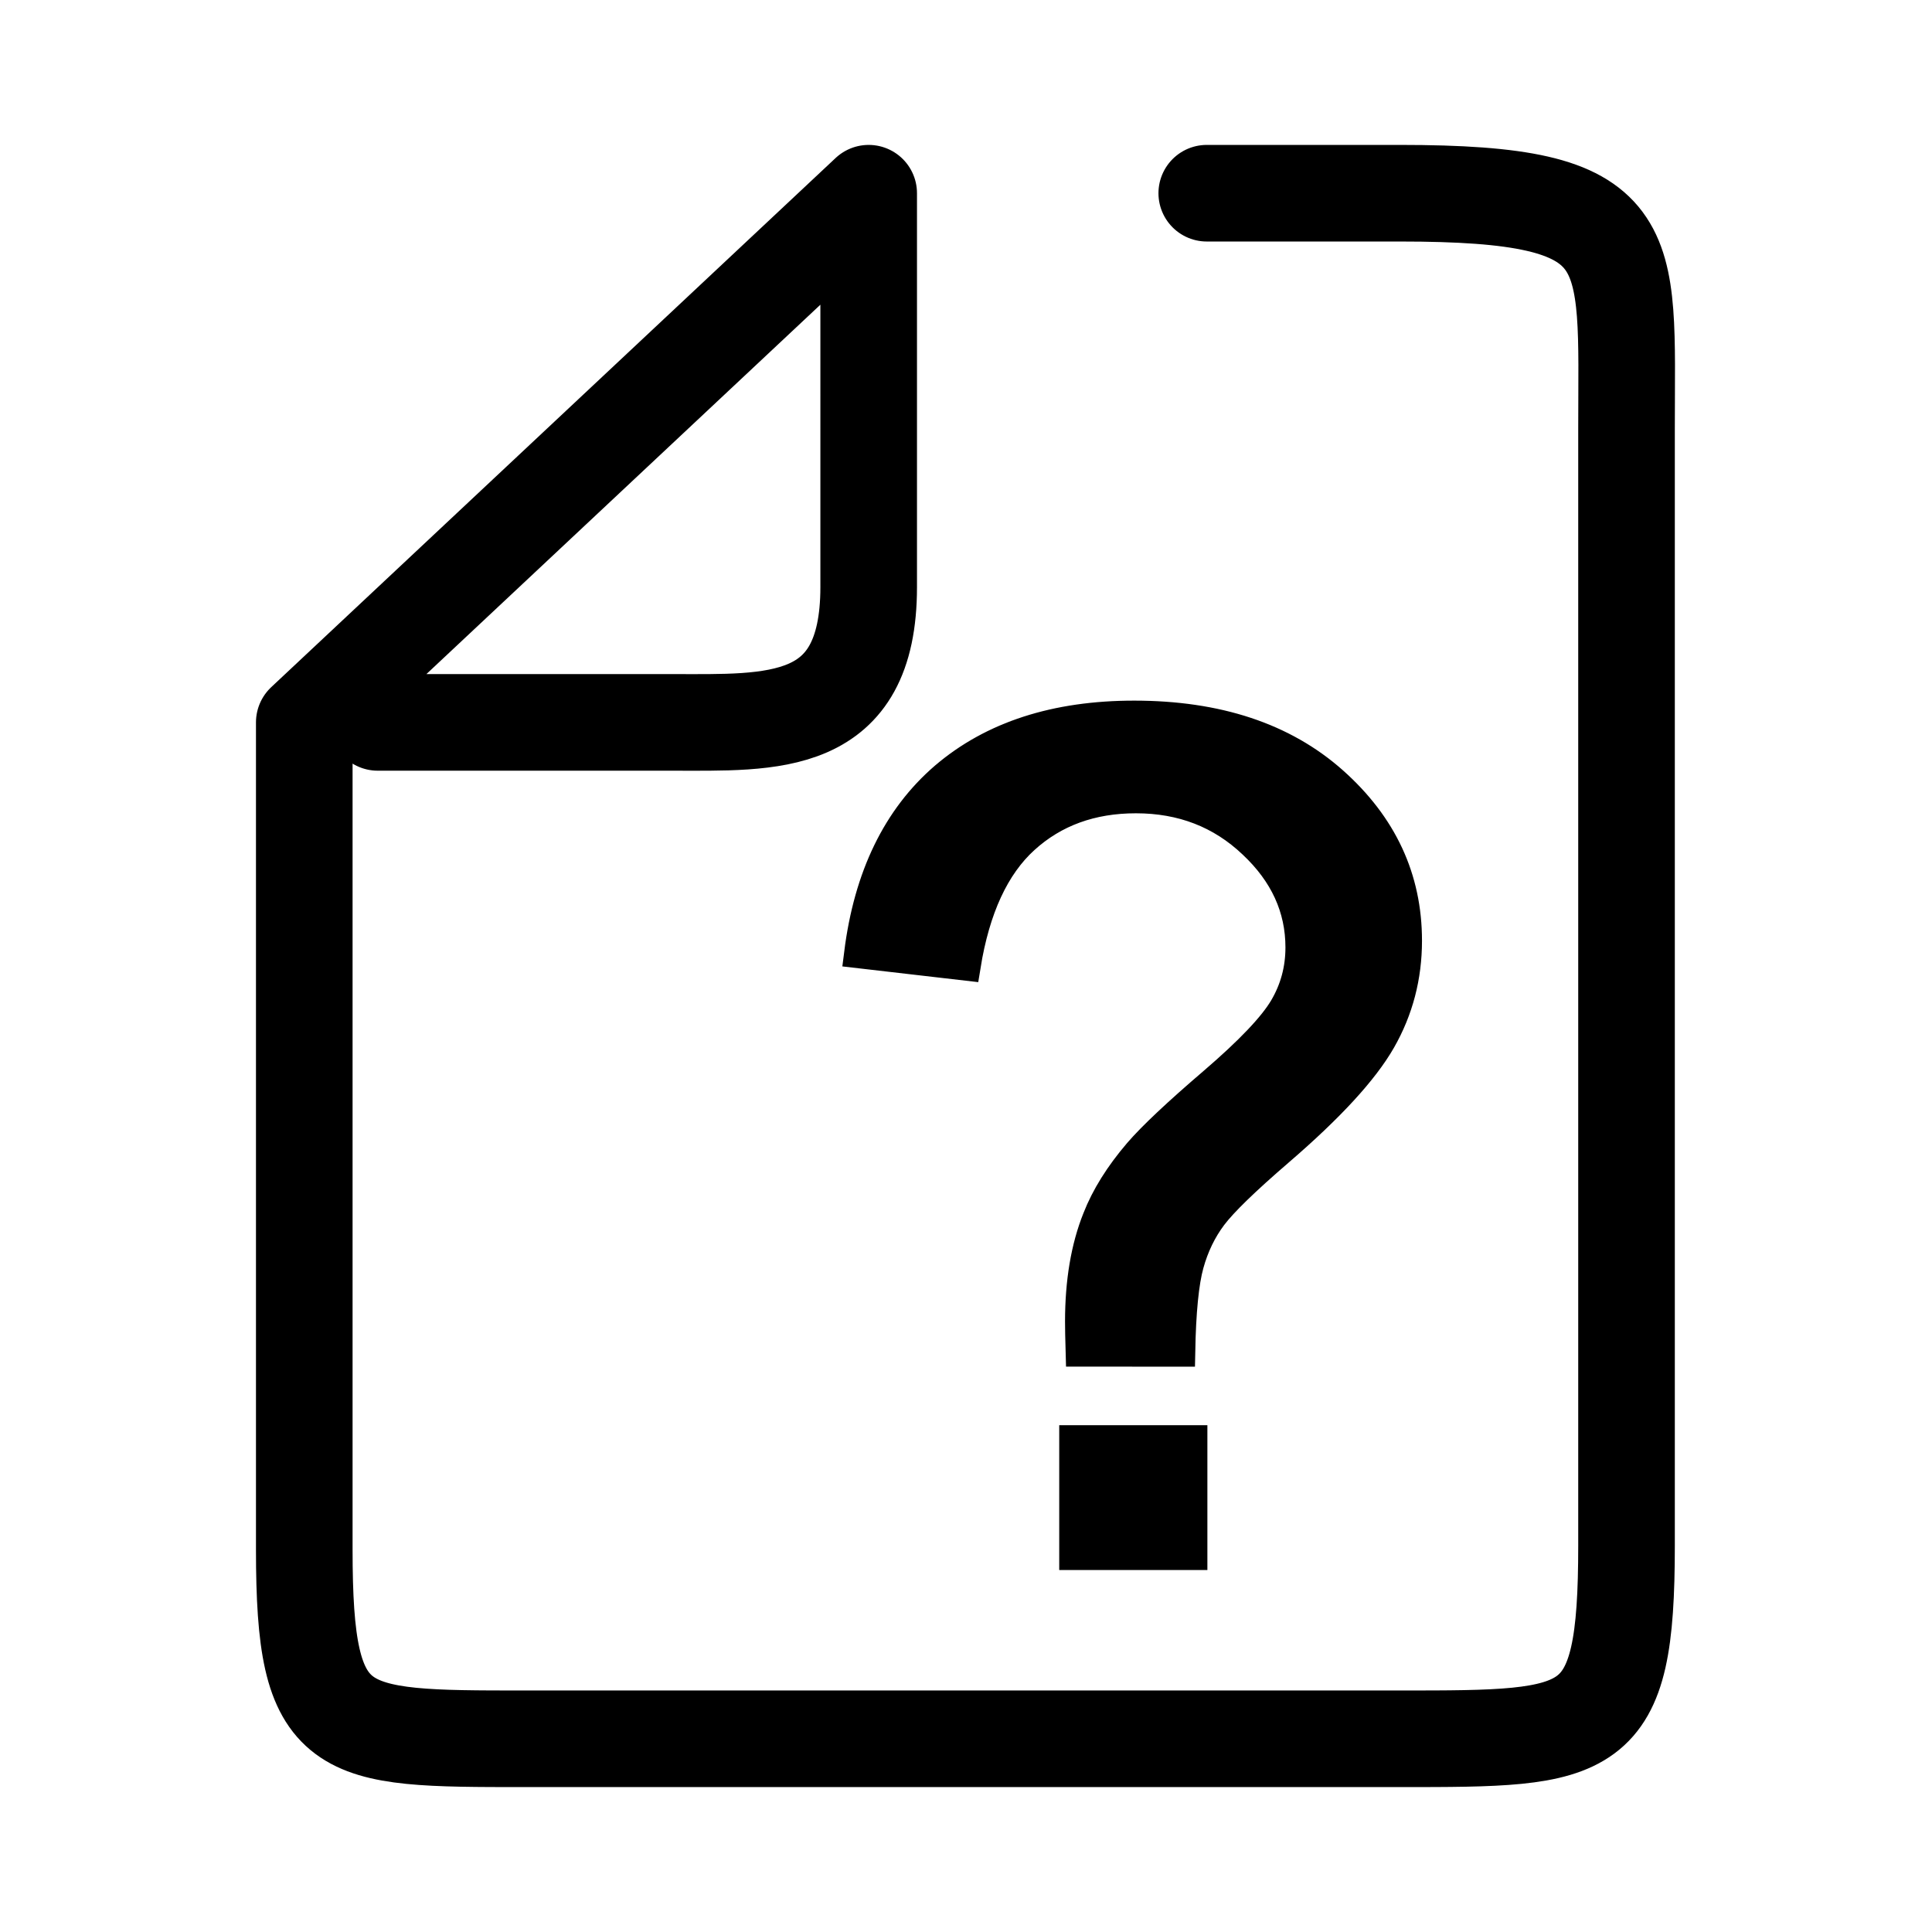 <?xml version="1.0" encoding="UTF-8" standalone="no"?>
<svg
   xmlns:dc="http://purl.org/dc/elements/1.1/"
   xmlns:cc="http://creativecommons.org/ns#"
   xmlns:rdf="http://www.w3.org/1999/02/22-rdf-syntax-ns#"
   xmlns:svg="http://www.w3.org/2000/svg"
   xmlns="http://www.w3.org/2000/svg"
   xmlns:sodipodi="http://sodipodi.sourceforge.net/DTD/sodipodi-0.dtd"
   xmlns:inkscape="http://www.inkscape.org/namespaces/inkscape"
   width="200"
   height="200"
   viewBox="0 0 52.917 52.917"
   version="1.1"
   id="svg8"
   inkscape:version="1.0.1 (c497b03c, 2020-09-10)"
   sodipodi:docname="helpdoc.svg">
  <defs
     id="defs2" />
  <sodipodi:namedview
     id="base"
     pagecolor="#ffffff"
     bordercolor="#666666"
     borderopacity="1.0"
     inkscape:pageopacity="0.0"
     inkscape:pageshadow="2"
     inkscape:zoom="4"
     inkscape:cx="86.994562"
     inkscape:cy="102.31467"
     inkscape:document-units="mm"
     inkscape:current-layer="layer1"
     inkscape:document-rotation="0"
     showgrid="true"
     units="px"
     inkscape:window-width="1792"
     inkscape:window-height="1075"
     inkscape:window-x="0"
     inkscape:window-y="23"
     inkscape:window-maximized="1"
     showguides="false">
    <inkscape:grid
       type="xygrid"
       id="grid833" />
  </sodipodi:namedview>
  <g
     inkscape:label="图层 1"
     inkscape:groupmode="layer"
     id="layer1">
    <g
       aria-label="?"
       id="text862"
       style="font-style:normal;font-weight:normal;font-size:10.583px;line-height:1.25;font-family:sans-serif;fill:#000000;fill-opacity:1;stroke:none;stroke-width:0.265"
       transform="translate(4.551,5.961)">
      <path
         d="m 25.037,31.069 q -0.016,-0.556 -0.016,-0.833 0,-1.636 0.477,-2.824 0.349,-0.895 1.128,-1.806 0.572,-0.664 2.049,-1.929 1.493,-1.281 1.938,-2.037 0.445,-0.756 0.445,-1.651 0,-1.62 -1.303,-2.84 -1.303,-1.235 -3.193,-1.235 -1.827,0 -3.05,1.111 -1.223,1.111 -1.604,3.472 l -2.939,-0.34 Q 19.366,16.994 21.32,15.312 23.29,13.63 26.514,13.63 q 3.415,0 5.449,1.806 2.033,1.806 2.033,4.368 0,1.482 -0.715,2.732 -0.715,1.25 -2.796,3.04 -1.398,1.204 -1.827,1.775 -0.429,0.571 -0.635,1.312 -0.207,0.741 -0.238,2.408 z m -0.175,5.571 v -3.164 h 3.256 v 3.164 z"
         style="font-style:normal;font-variant:normal;font-weight:normal;font-stretch:normal;font-size:31.75px;font-family:Arial;-inkscape-font-specification:Arial;stroke:#000000;stroke-width:0.802;stroke-miterlimit:4;stroke-dasharray:none;stroke-opacity:1"
         id="path864" />
    </g>
    <path
       style="fill:none;stroke:#000000;stroke-width:2.646;stroke-linecap:round;stroke-linejoin:round;stroke-miterlimit:4;stroke-dasharray:none;stroke-opacity:1"
       d="m 10.346,19.786 h 8.048 c 2.753,0 5.399,0.187 5.399,-3.706 V 5.292 L 8.334,19.786 v 22.661 c 0,5.178 0.907,5.178 6.036,5.178 h 23.975 c 5.292,0 6.205,0 6.205,-5.292 V 11.738 c 0,-5.123 0.41,-6.446 -6.205,-6.446 h -5.292"
       id="path2133"
       sodipodi:nodetypes="cssccssssssc" />
  </g>
</svg>
